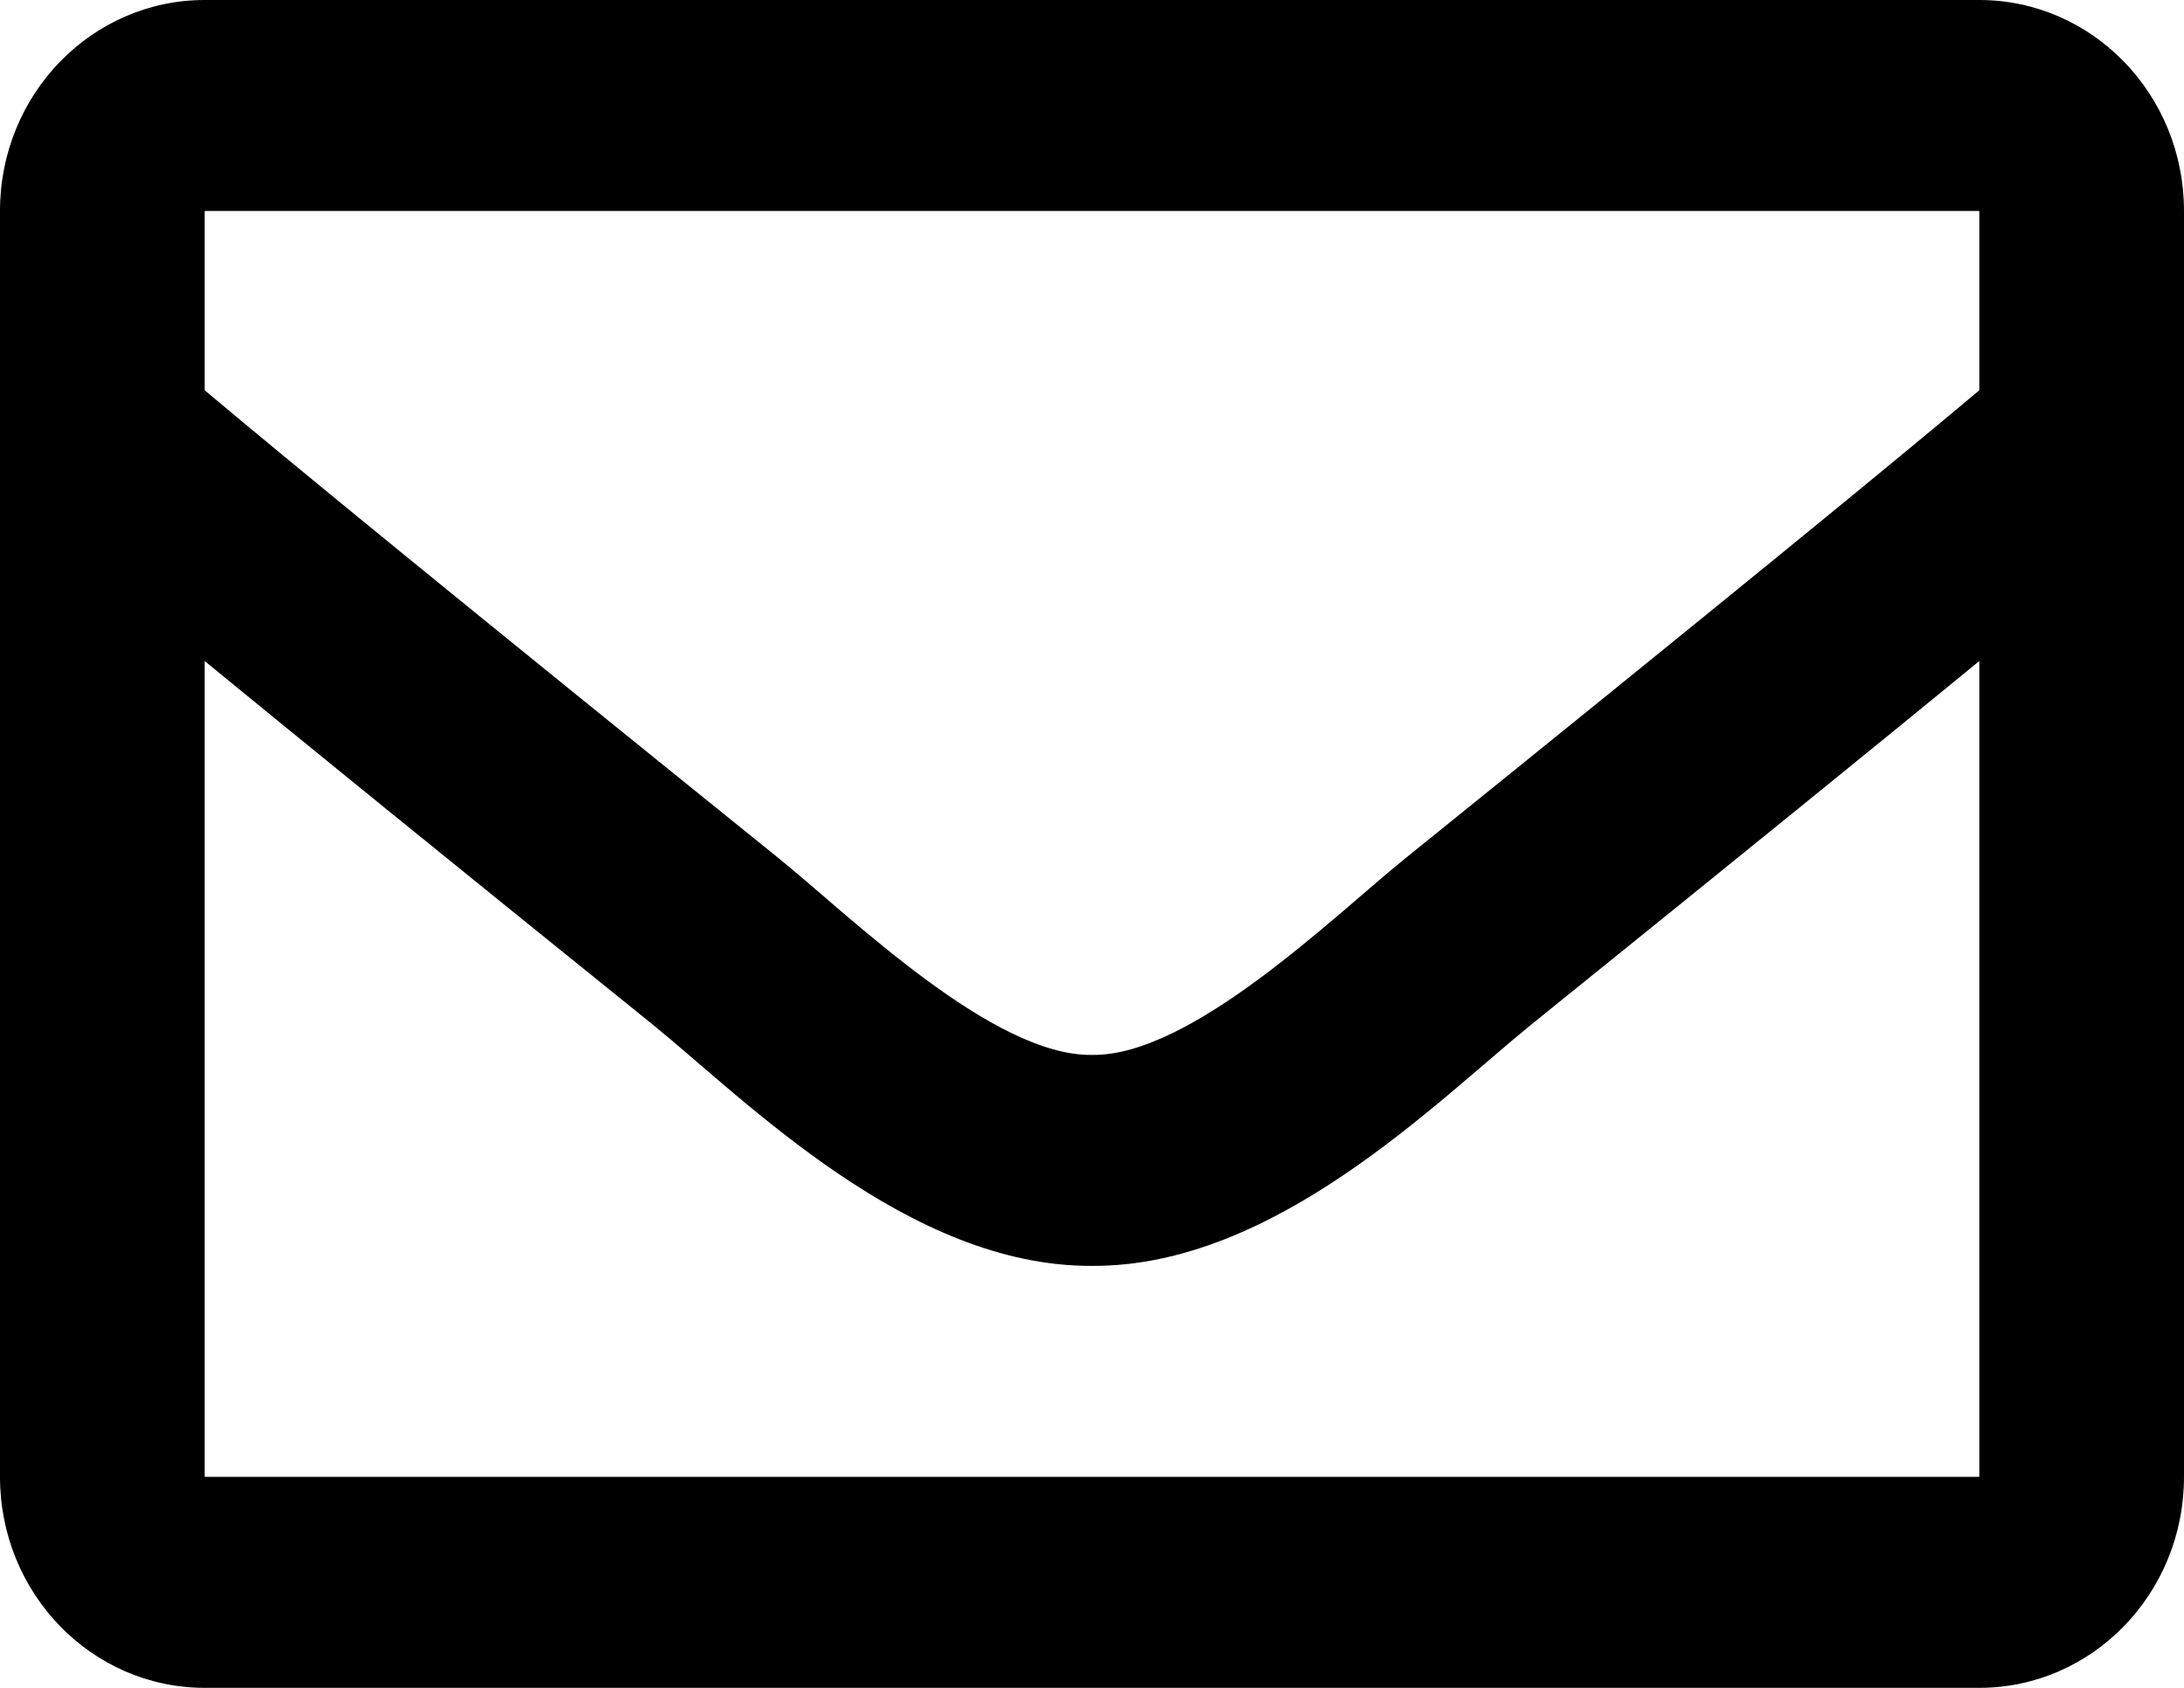<svg width="22" height="17" viewBox="0 0 22 17" fill="none" xmlns="http://www.w3.org/2000/svg">
<path d="M19.938 0H2.062C0.923 0 0 0.951 0 2.125V14.875C0 16.049 0.923 17 2.062 17H19.938C21.077 17 22 16.049 22 14.875V2.125C22 0.951 21.077 0 19.938 0ZM19.938 2.125V3.931C18.974 4.74 17.438 5.997 14.155 8.646C13.431 9.232 11.997 10.641 11 10.625C10.003 10.641 8.569 9.232 7.846 8.646C4.562 5.997 3.026 4.74 2.062 3.931V2.125H19.938ZM2.062 14.875V6.658C3.047 7.466 4.443 8.6 6.572 10.317C7.511 11.079 9.155 12.76 11 12.75C12.835 12.76 14.459 11.103 15.428 10.317C17.556 8.6 18.953 7.466 19.938 6.658V14.875H2.062Z" fill="black"/>
</svg>

